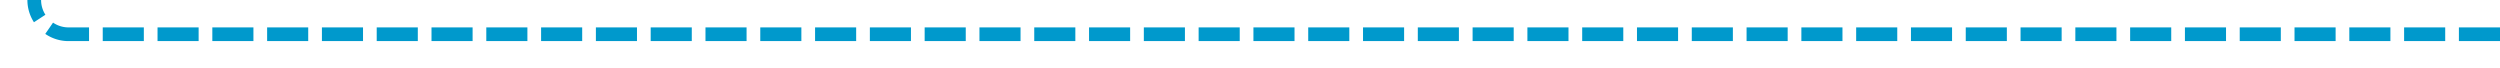 ﻿<?xml version="1.0" encoding="utf-8"?>
<svg version="1.1" xmlns:xlink="http://www.w3.org/1999/xlink" width="365px" height="10px" preserveAspectRatio="xMinYMid meet" viewBox="245 1746  365 8" xmlns="http://www.w3.org/2000/svg">
  <path d="M 610 1750  L 255 1750  A 5 5 0 0 1 250 1745 L 250 1632  " stroke-width="2" stroke-dasharray="6,2" stroke="#0099cc" fill="none" />
  <path d="M 245.707 1637.107  L 250 1632.814  L 254.293 1637.107  L 255.707 1635.693  L 250.707 1630.693  L 250 1629.986  L 249.293 1630.693  L 244.293 1635.693  L 245.707 1637.107  Z " fill-rule="nonzero" fill="#0099cc" stroke="none" />
</svg>